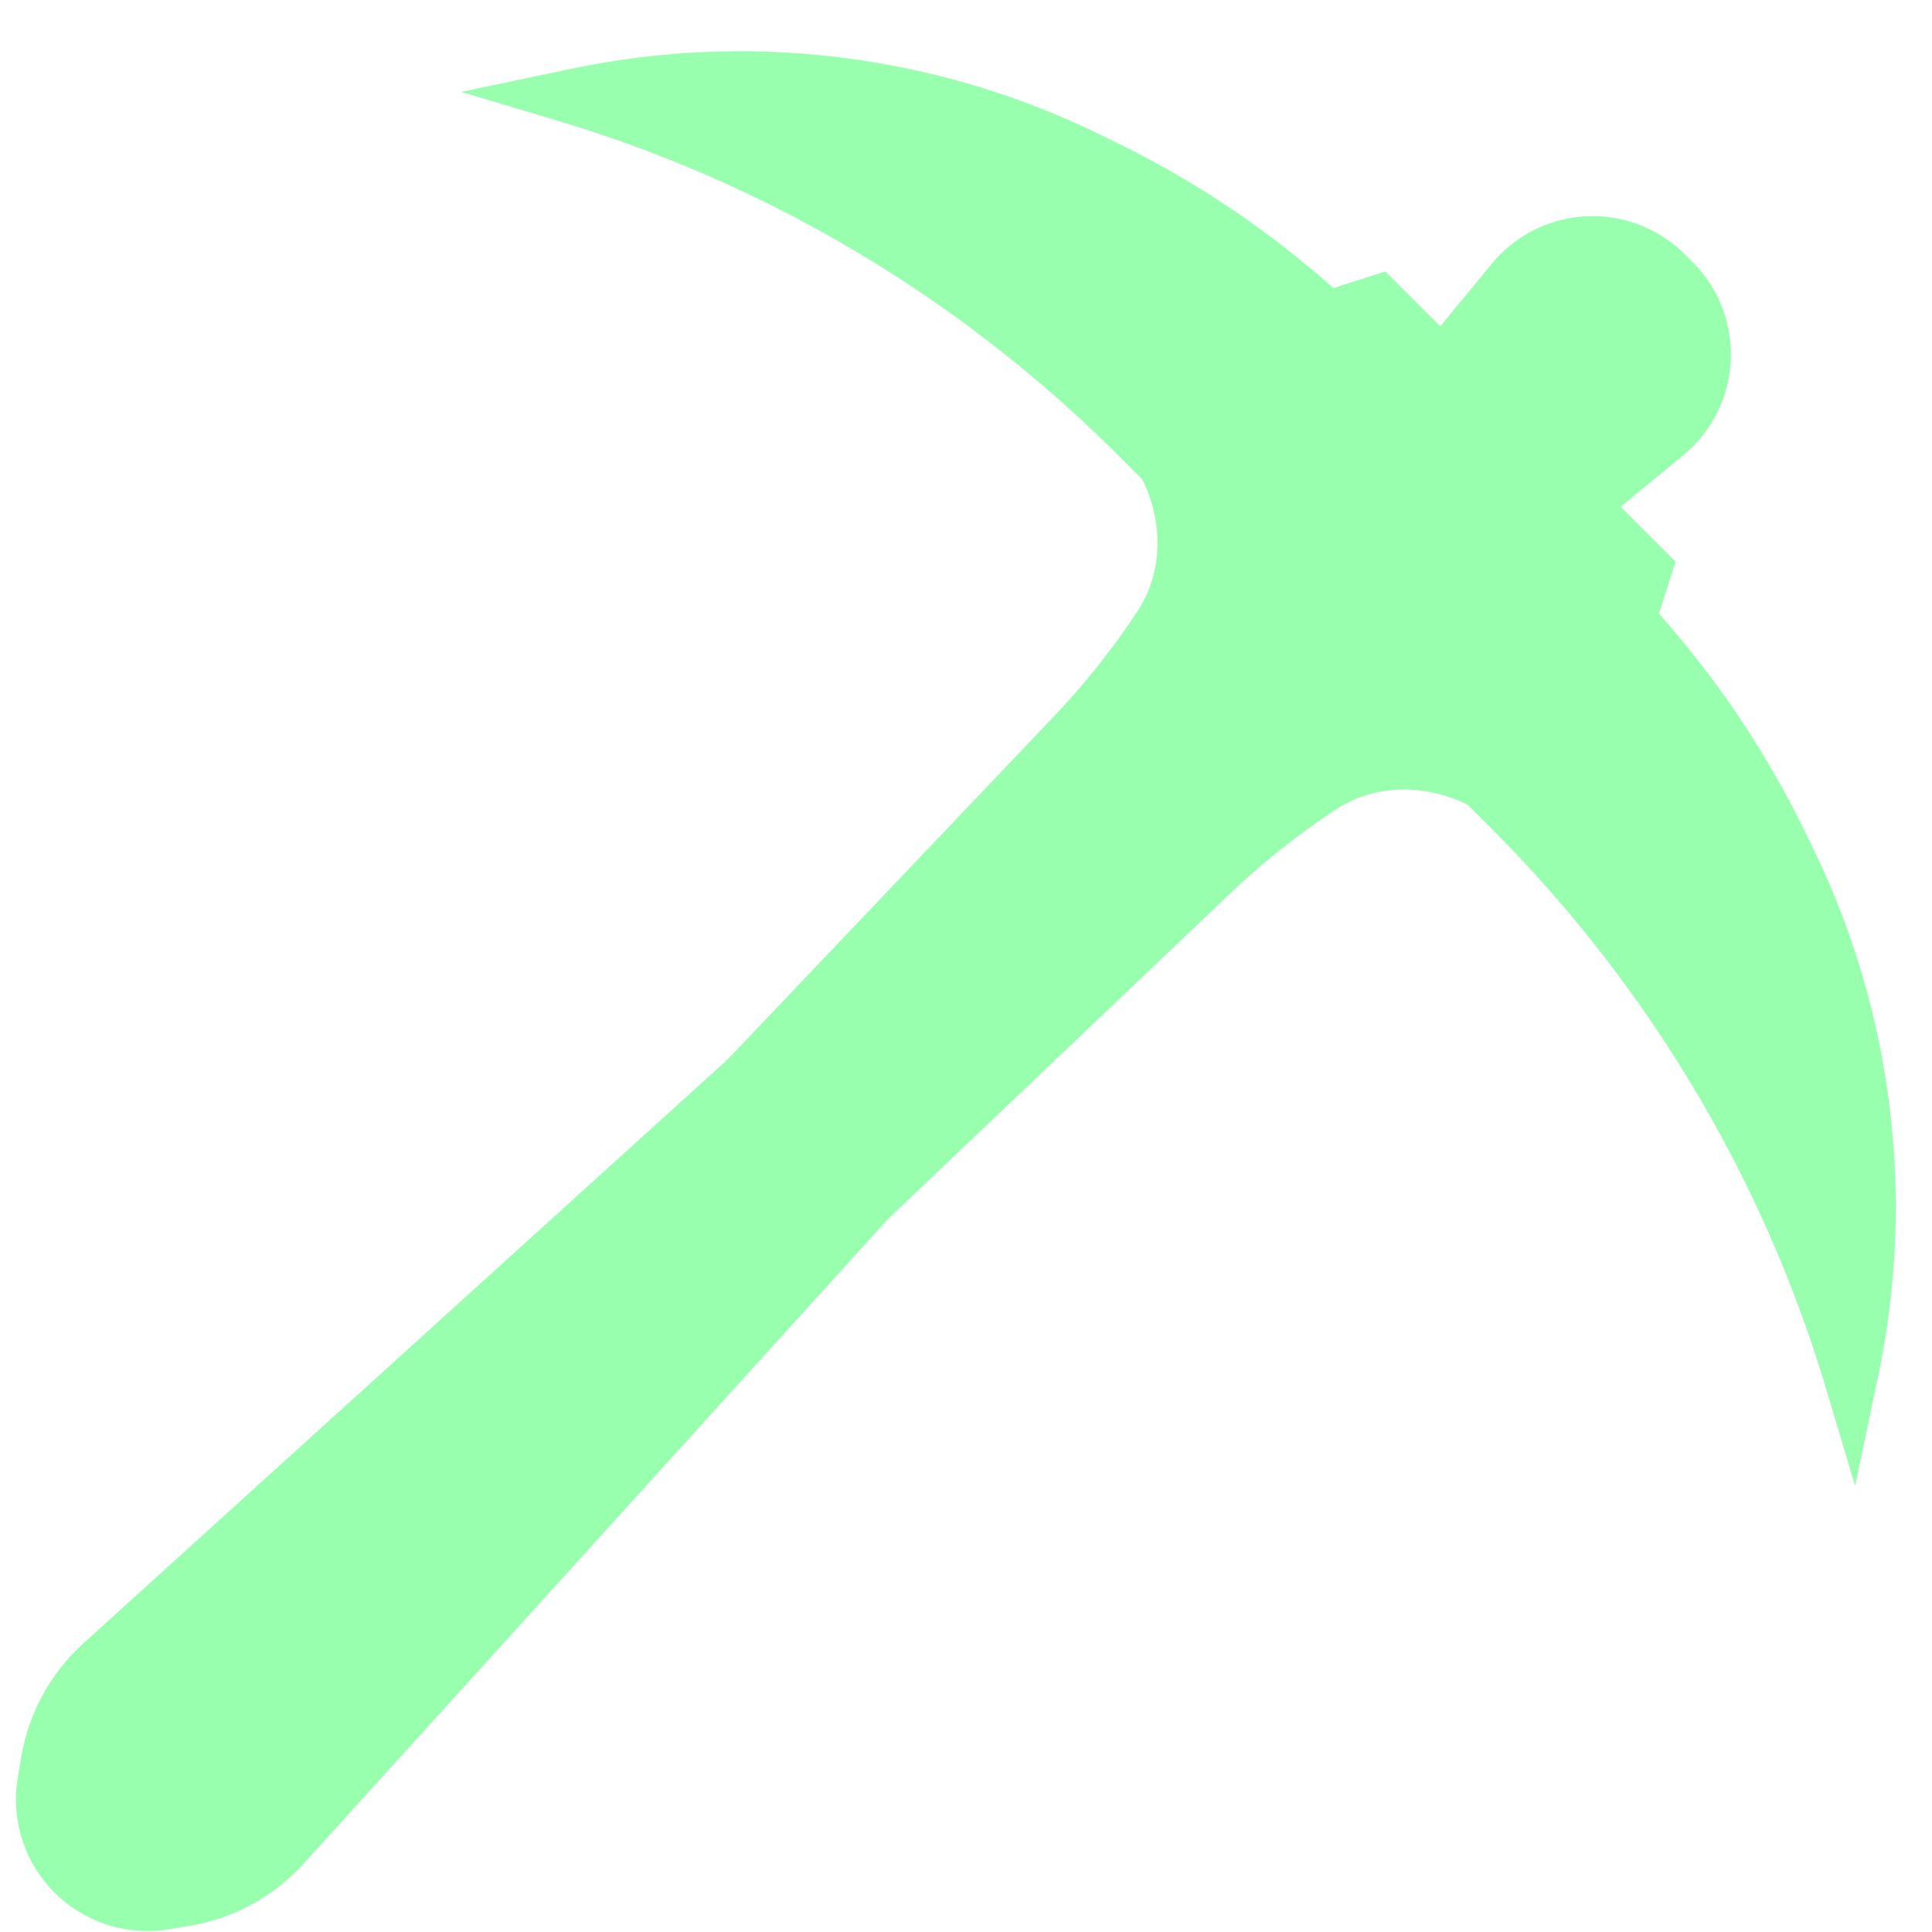<svg width="37" height="37" viewBox="0 0 37 37" fill="none" xmlns="http://www.w3.org/2000/svg">
<path d="M35.973 26.333L35.528 28.456L34.968 26.584C34.579 25.287 34.088 24.023 33.498 22.804C32.846 21.457 32.07 20.161 31.191 18.95C30.398 17.855 29.513 16.817 28.557 15.861L28.109 15.413V15.413C27.302 15.012 26.341 15.006 25.587 15.501C24.871 15.97 24.198 16.504 23.577 17.095L17 23.352L5.817 35.69C5.243 36.323 4.472 36.744 3.629 36.883L3.236 36.948C2.727 37.032 2.205 36.958 1.74 36.736C1.219 36.488 0.8 36.068 0.551 35.548C0.329 35.082 0.255 34.56 0.34 34.052L0.405 33.659C0.544 32.816 0.965 32.045 1.598 31.471L13.936 20.288L20.192 13.711C20.784 13.089 21.317 12.416 21.787 11.701C22.282 10.947 22.276 9.986 21.875 9.179V9.179L21.427 8.731C20.471 7.775 19.433 6.89 18.338 6.096C17.126 5.218 15.831 4.442 14.484 3.79C13.265 3.2 12.001 2.709 10.704 2.32L8.832 1.76L10.955 1.315C12.939 0.9 14.984 0.872 16.978 1.235C18.39 1.491 19.76 1.94 21.05 2.569L21.373 2.726C22.795 3.419 24.121 4.294 25.318 5.327L25.537 5.516L26.532 5.199L27.583 6.249L28.571 5.049C29.002 4.527 29.626 4.201 30.301 4.147C31.031 4.088 31.75 4.353 32.268 4.871L32.417 5.02C32.935 5.538 33.199 6.257 33.141 6.987C33.087 7.662 32.761 8.286 32.238 8.717L31.038 9.705L32.089 10.756L31.771 11.751L31.96 11.97C32.994 13.167 33.868 14.493 34.561 15.914L34.719 16.238C35.348 17.528 35.797 18.898 36.053 20.31C36.415 22.304 36.388 24.349 35.973 26.333Z" fill="#98FFAF"/>
</svg>
